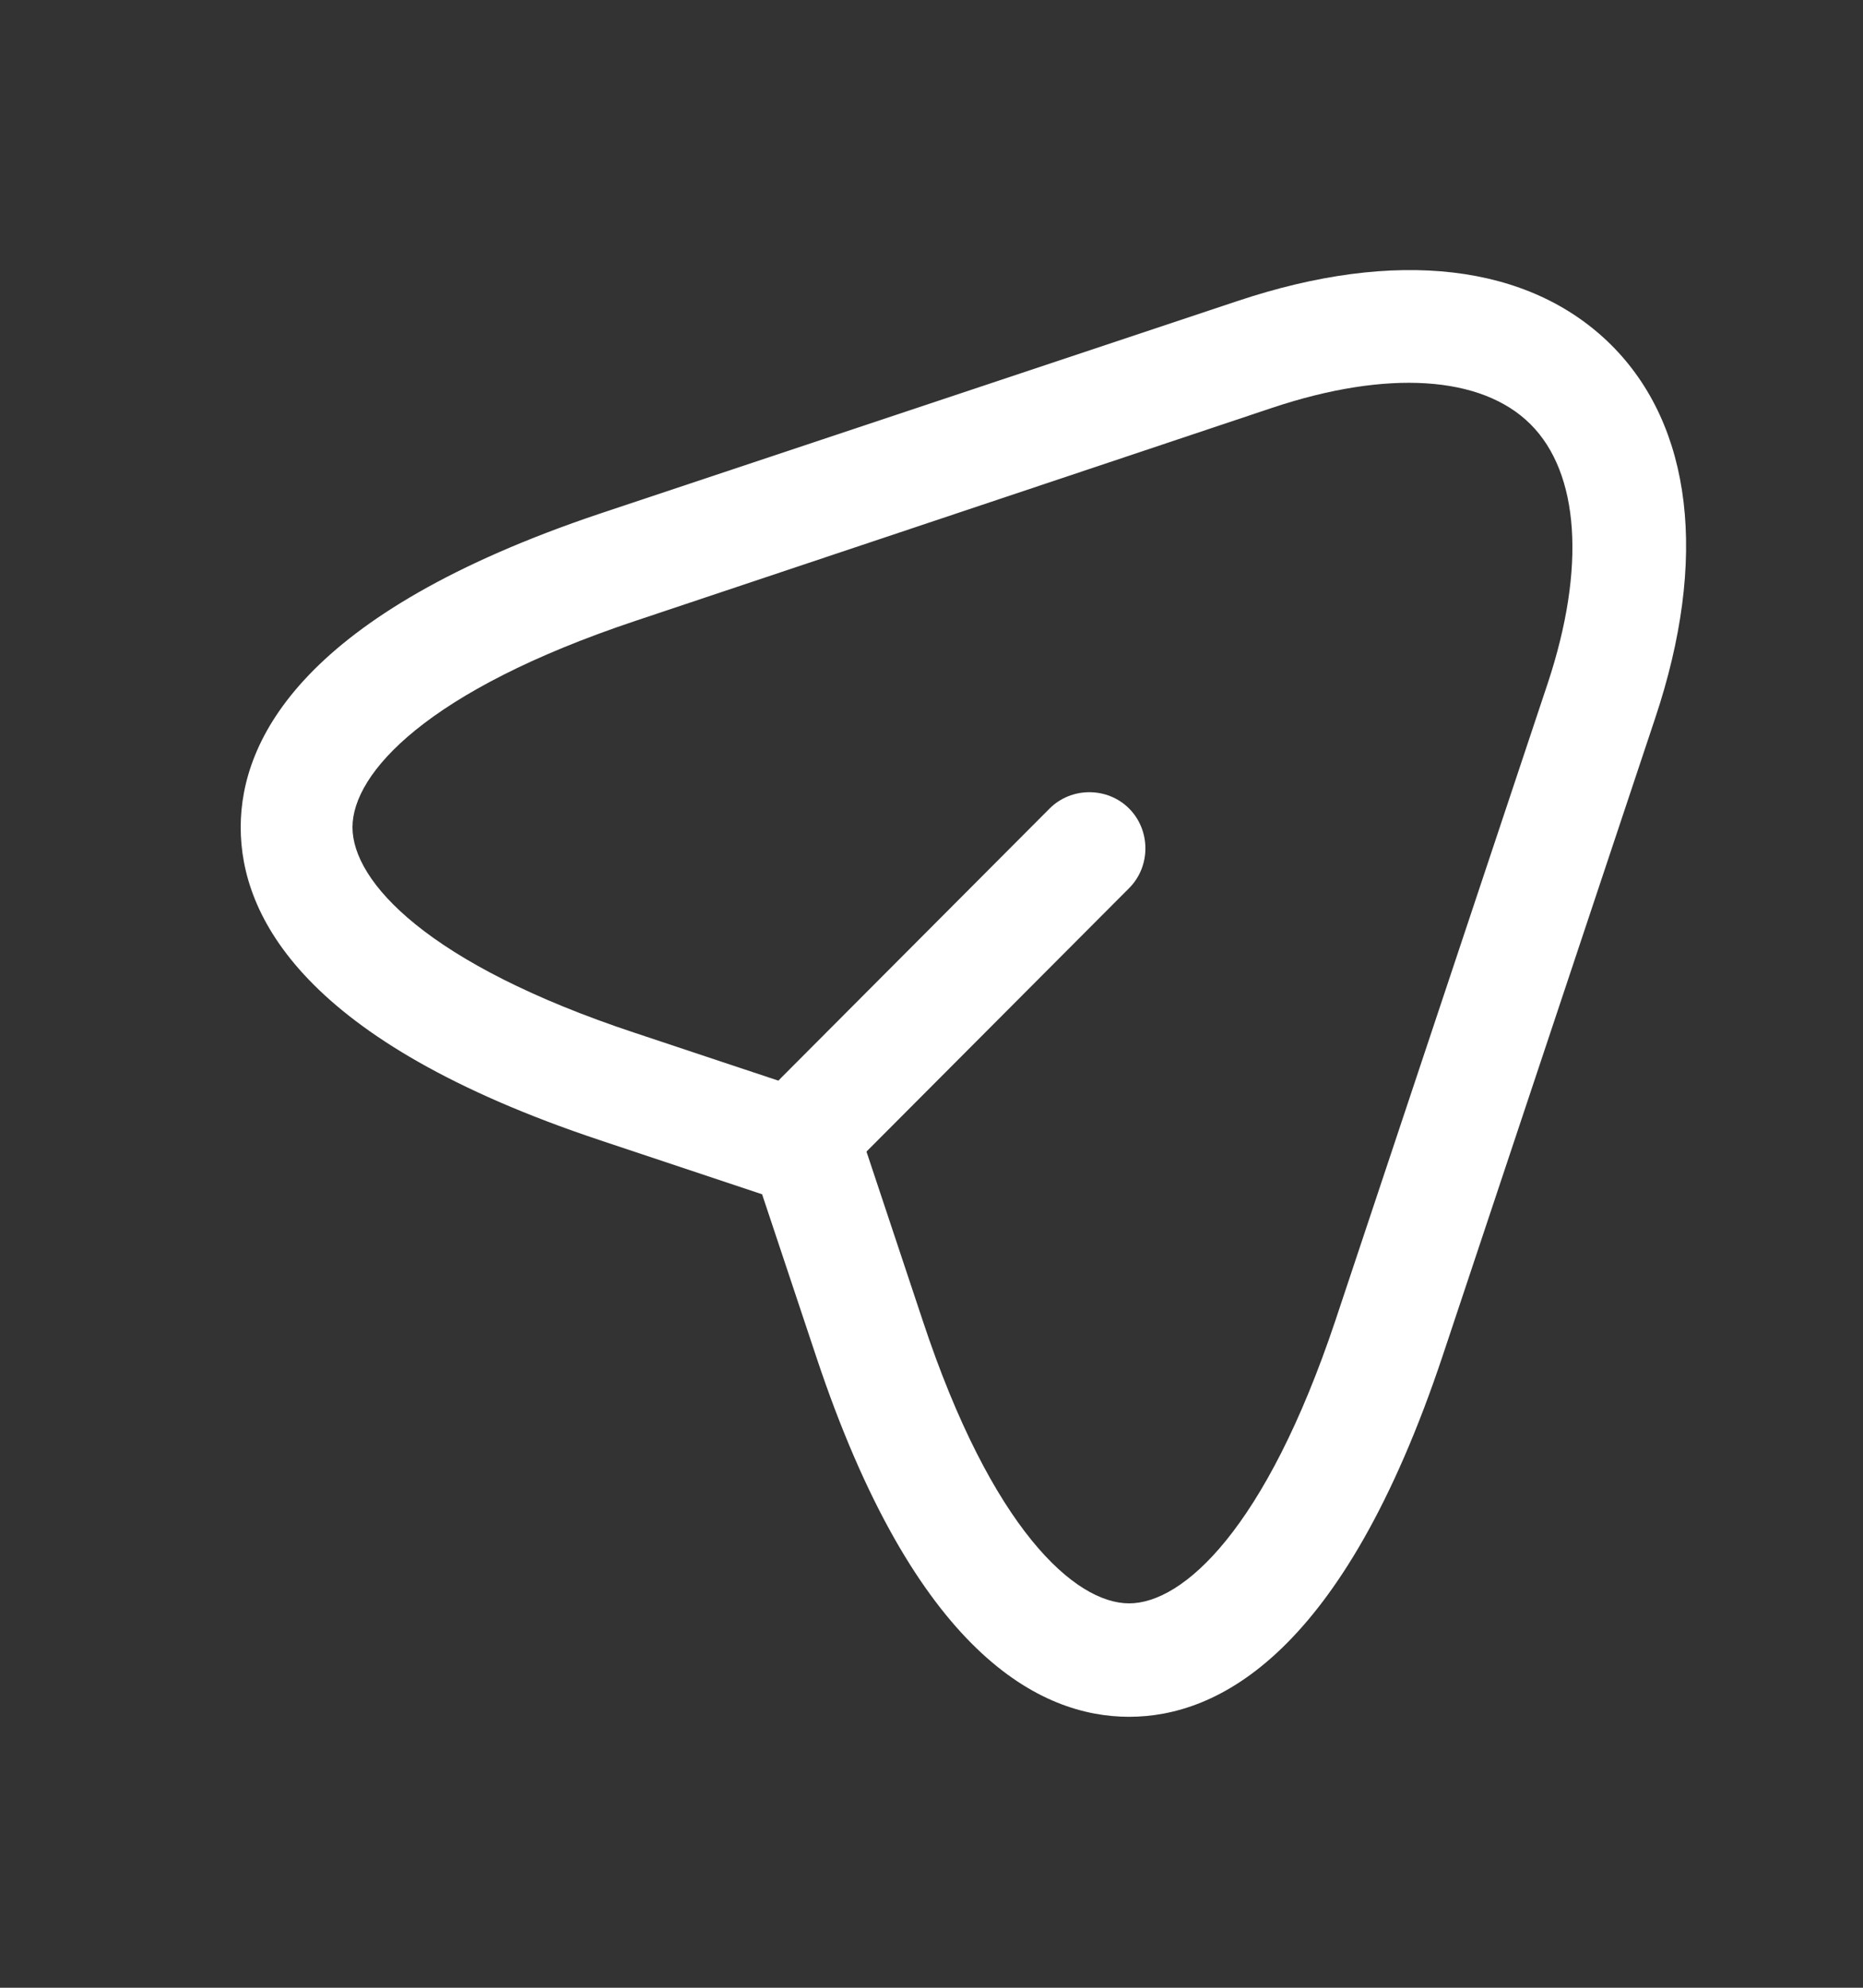 <svg width="15" height="16" viewBox="0 0 15 16" fill="none" xmlns="http://www.w3.org/2000/svg">
<rect x="0" y="0" width="15" height="16" fill="#333333" stroke="none"/>
<path d="M9.091 13.819C8.378 13.819 7.369 13.317 6.571 10.918L6.136 9.613L4.831 9.178C2.439 8.381 1.938 7.372 1.938 6.659C1.938 5.952 2.439 4.937 4.831 4.134L9.961 2.424C11.242 1.995 12.311 2.122 12.97 2.774C13.628 3.427 13.755 4.502 13.326 5.783L11.616 10.912C10.813 13.317 9.804 13.819 9.091 13.819ZM5.115 4.998C3.436 5.559 2.838 6.224 2.838 6.659C2.838 7.094 3.436 7.759 5.115 8.315L6.638 8.822C6.771 8.864 6.88 8.973 6.922 9.106L7.429 10.629C7.985 12.308 8.656 12.906 9.091 12.906C9.526 12.906 10.19 12.308 10.752 10.629L12.462 5.499C12.77 4.569 12.716 3.807 12.323 3.415C11.93 3.022 11.169 2.974 10.245 3.282L5.115 4.998Z" fill="white"/>
<path d="M6.608 9.451C6.493 9.451 6.378 9.408 6.288 9.318C6.112 9.143 6.112 8.853 6.288 8.677L8.451 6.508C8.626 6.333 8.916 6.333 9.091 6.508C9.266 6.684 9.266 6.974 9.091 7.149L6.928 9.318C6.843 9.408 6.723 9.451 6.608 9.451Z" fill="white"/>
</svg>
